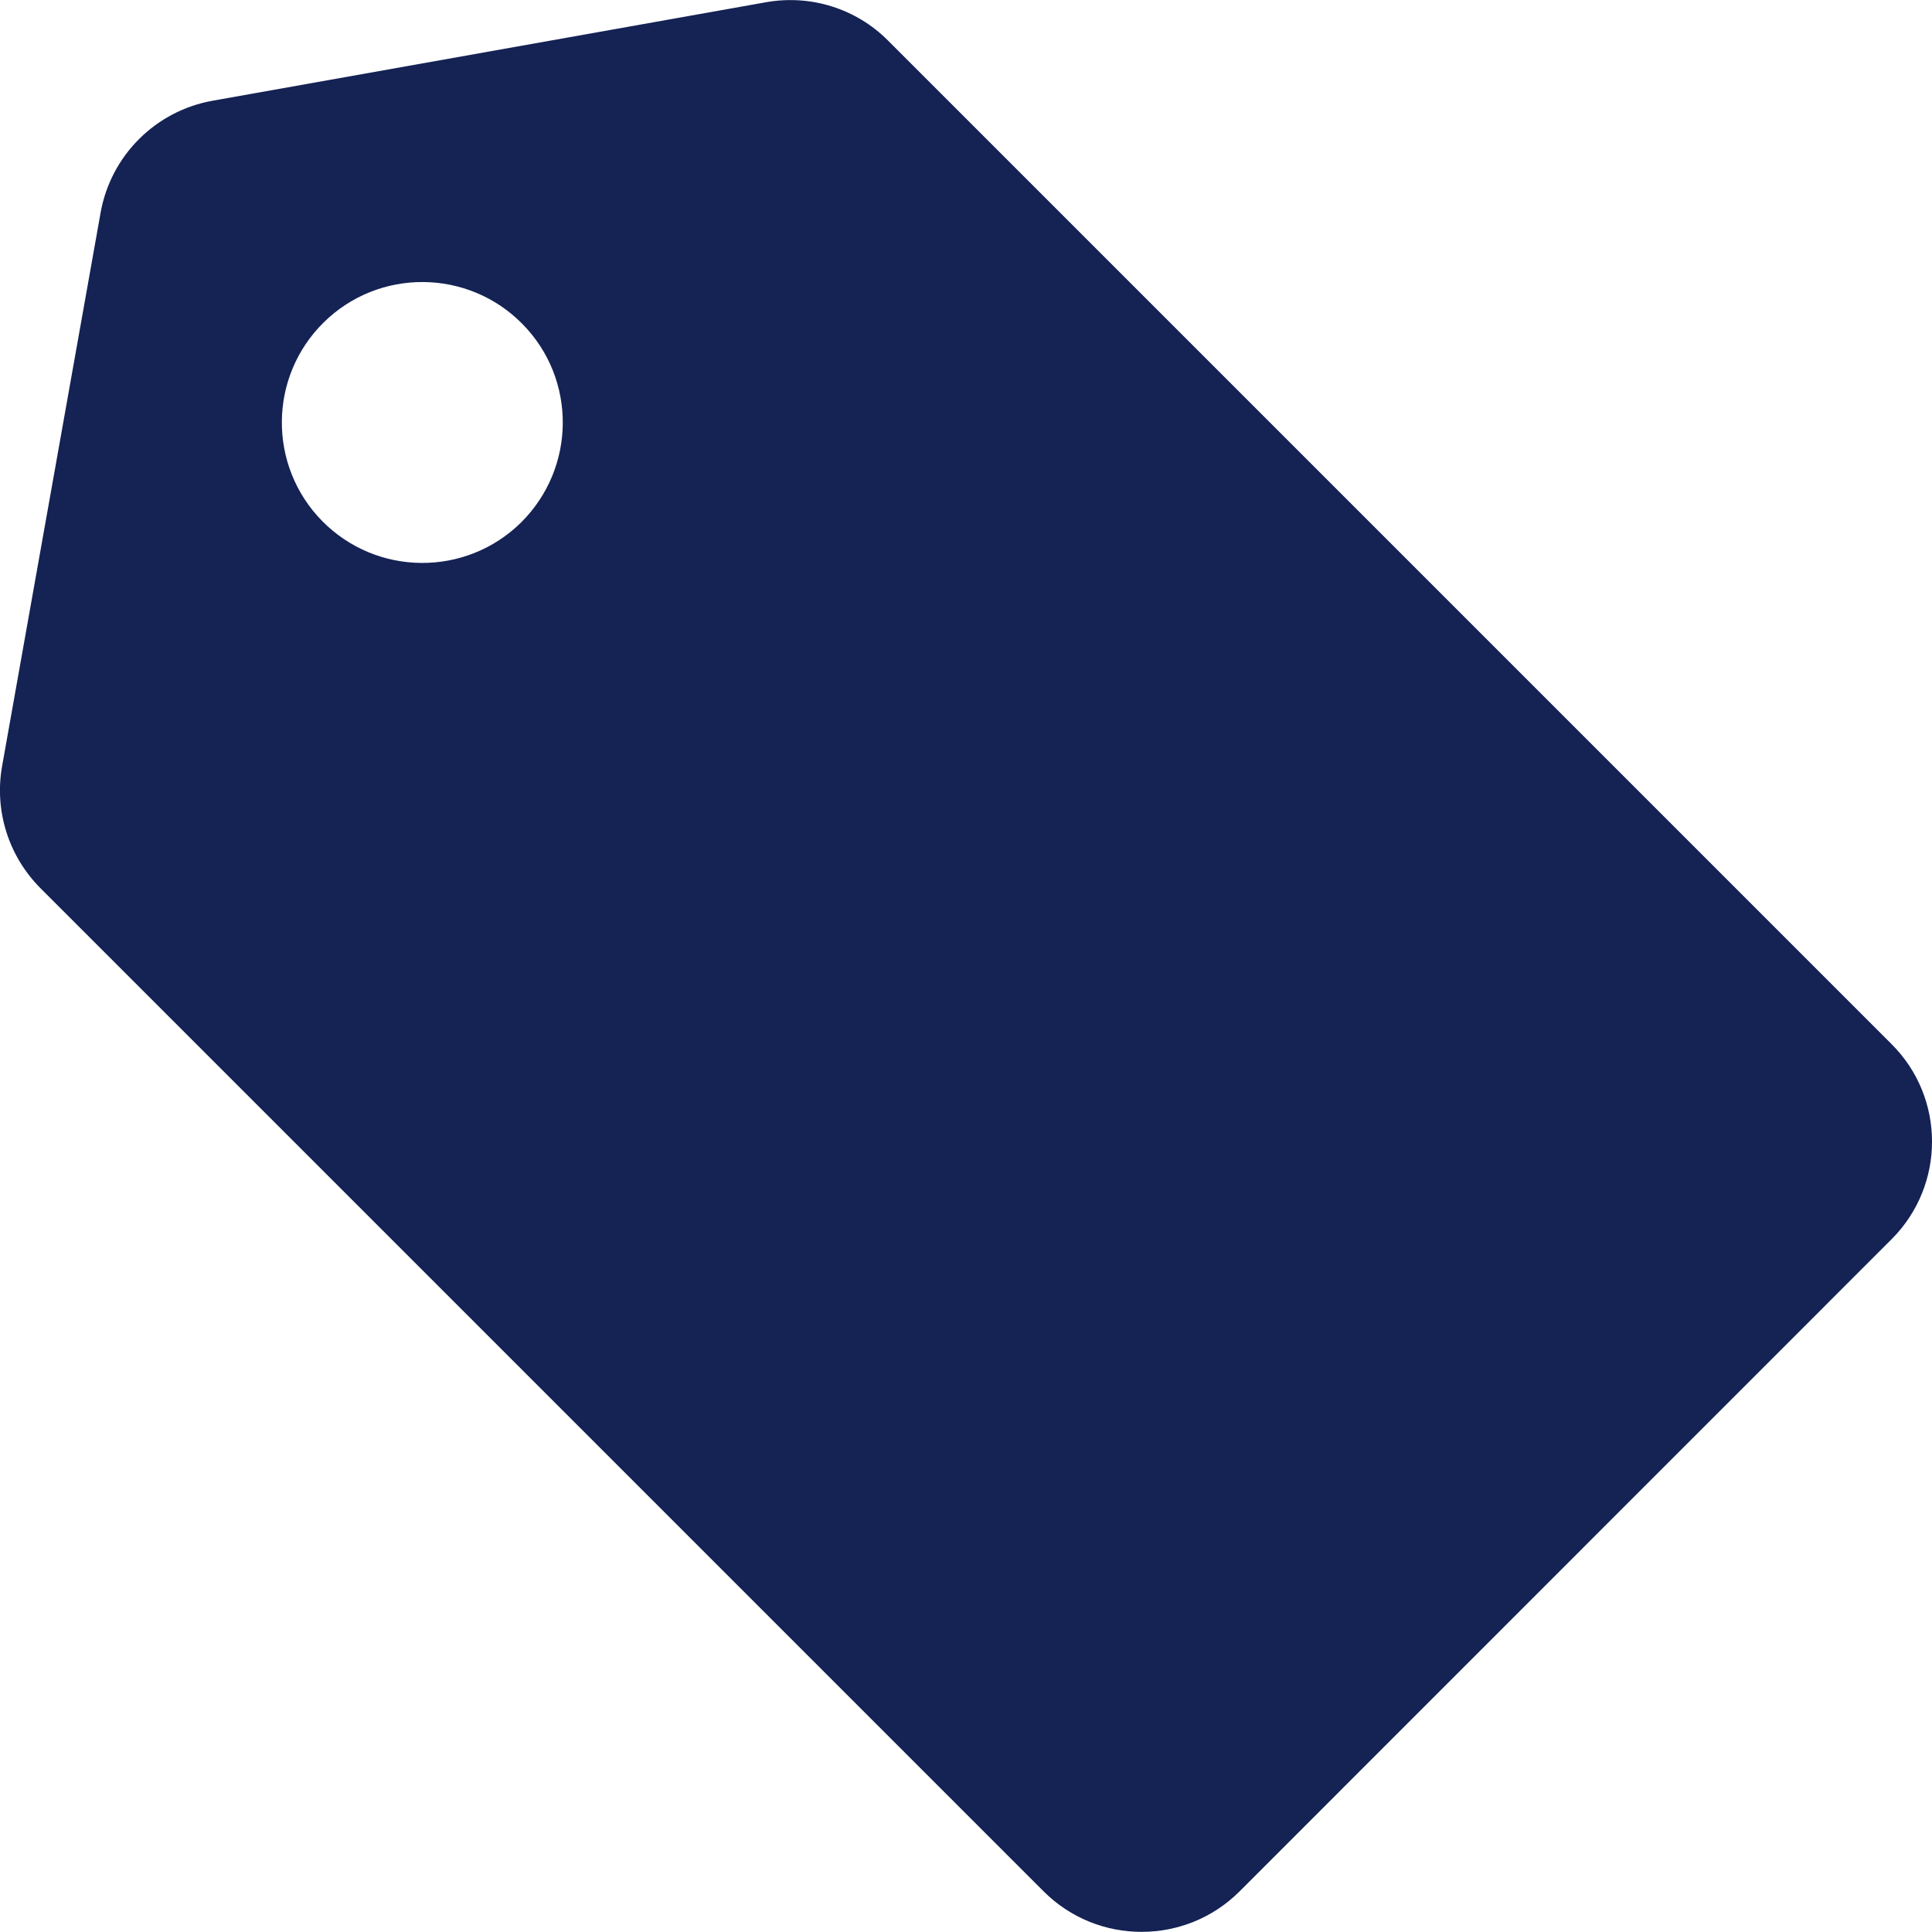 <svg width="14" height="14" viewBox="0 0 14 14" fill="none" xmlns="http://www.w3.org/2000/svg">
<path d="M13.706 7.565L6.435 0.294C6.204 0.062 5.875 -0.041 5.552 0.016L1.54 0.73C1.127 0.804 0.803 1.127 0.729 1.541L0.015 5.553C-0.042 5.875 0.062 6.204 0.293 6.436L7.564 13.707C7.76 13.902 8.016 13.999 8.272 13.999C8.529 13.999 8.785 13.902 8.981 13.707L13.707 8.98C14.098 8.589 14.098 7.955 13.706 7.565ZM3.775 3.787C3.374 4.181 2.73 4.176 2.335 3.776C1.941 3.376 1.945 2.731 2.346 2.336C2.746 1.942 3.391 1.947 3.785 2.347C4.18 2.747 4.175 3.391 3.775 3.787Z" fill="#142254"/>
</svg>
